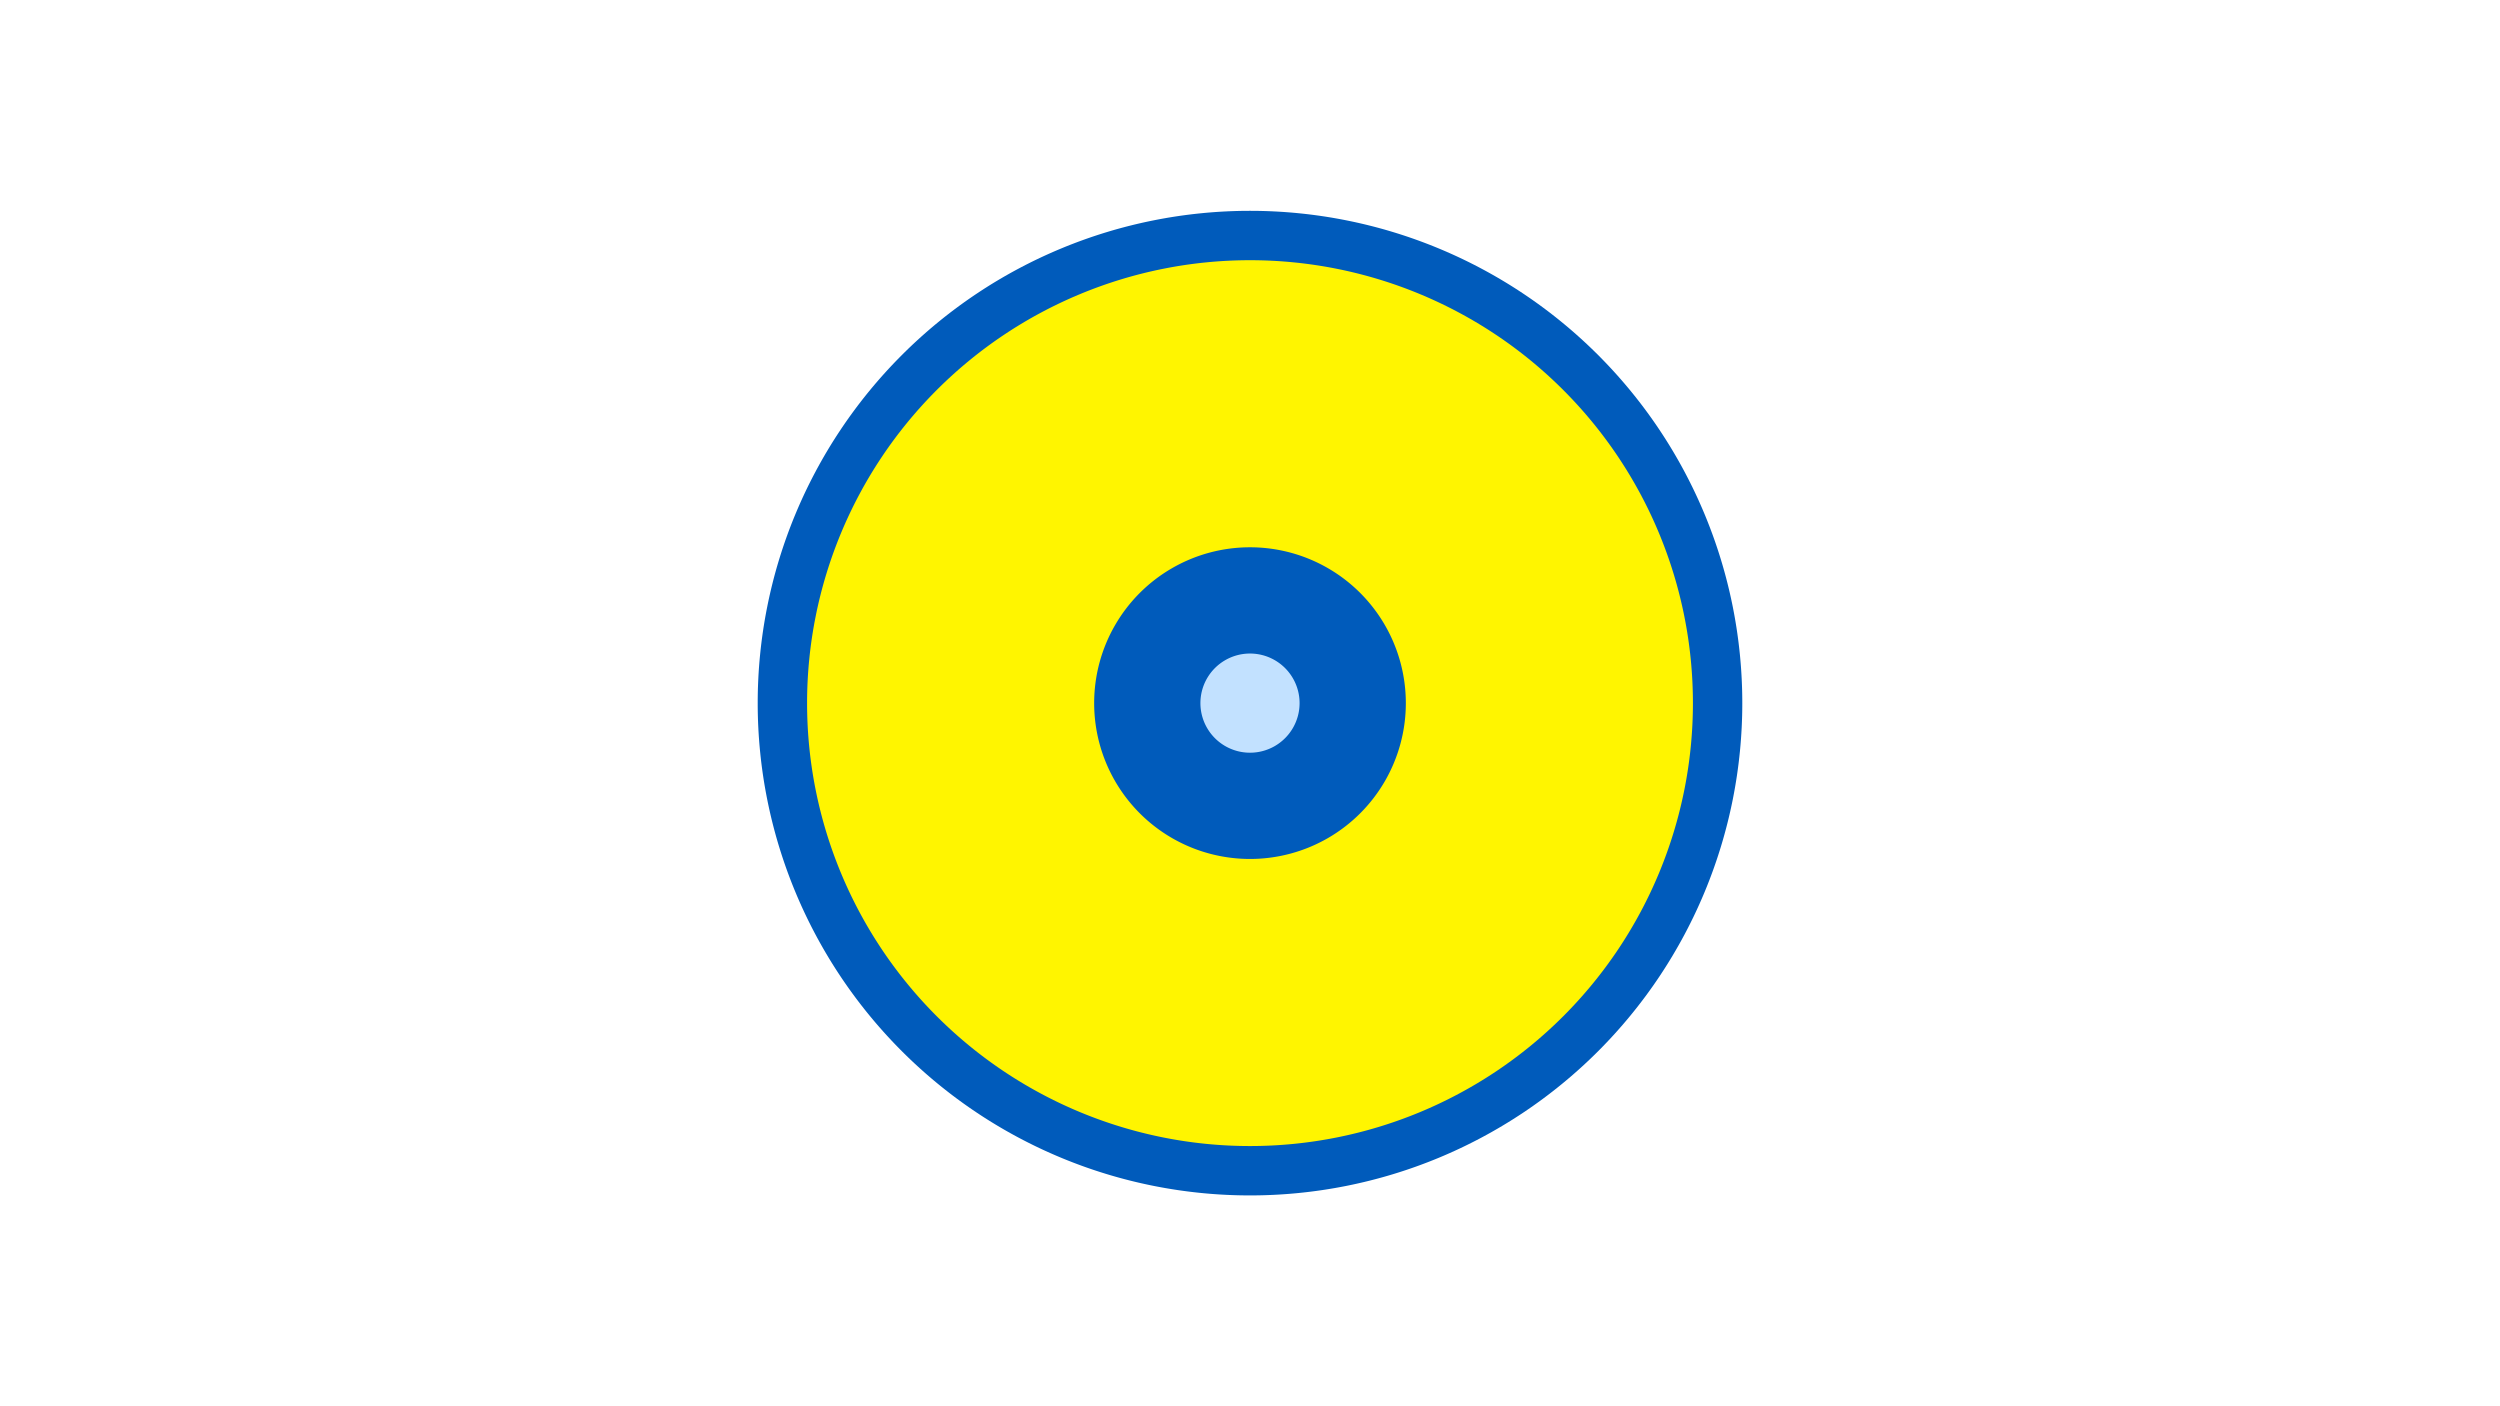 <svg width="1200" height="675" viewBox="-500 -500 1200 675" xmlns="http://www.w3.org/2000/svg"><title>19650-10247604135</title><path d="M-500-500h1200v675h-1200z" fill="#fff"/><path d="M336.3-162.5a236.3 236.3 0 1 1-472.6 0 236.3 236.3 0 1 1 472.6 0z" fill="#005bbb"/><path d="M312.6-162.5a212.6 212.6 0 1 1-425.2 0 212.6 212.6 0 1 1 425.2 0z m-287.4 0a74.8 74.8 0 1 0 149.6 0 74.8 74.8 0 1 0-149.6 0z" fill="#fff500"/><path d="M123.8-162.5a23.8 23.8 0 1 1-47.6 0 23.8 23.8 0 1 1 47.6 0z" fill="#c2e1ff"/></svg>
